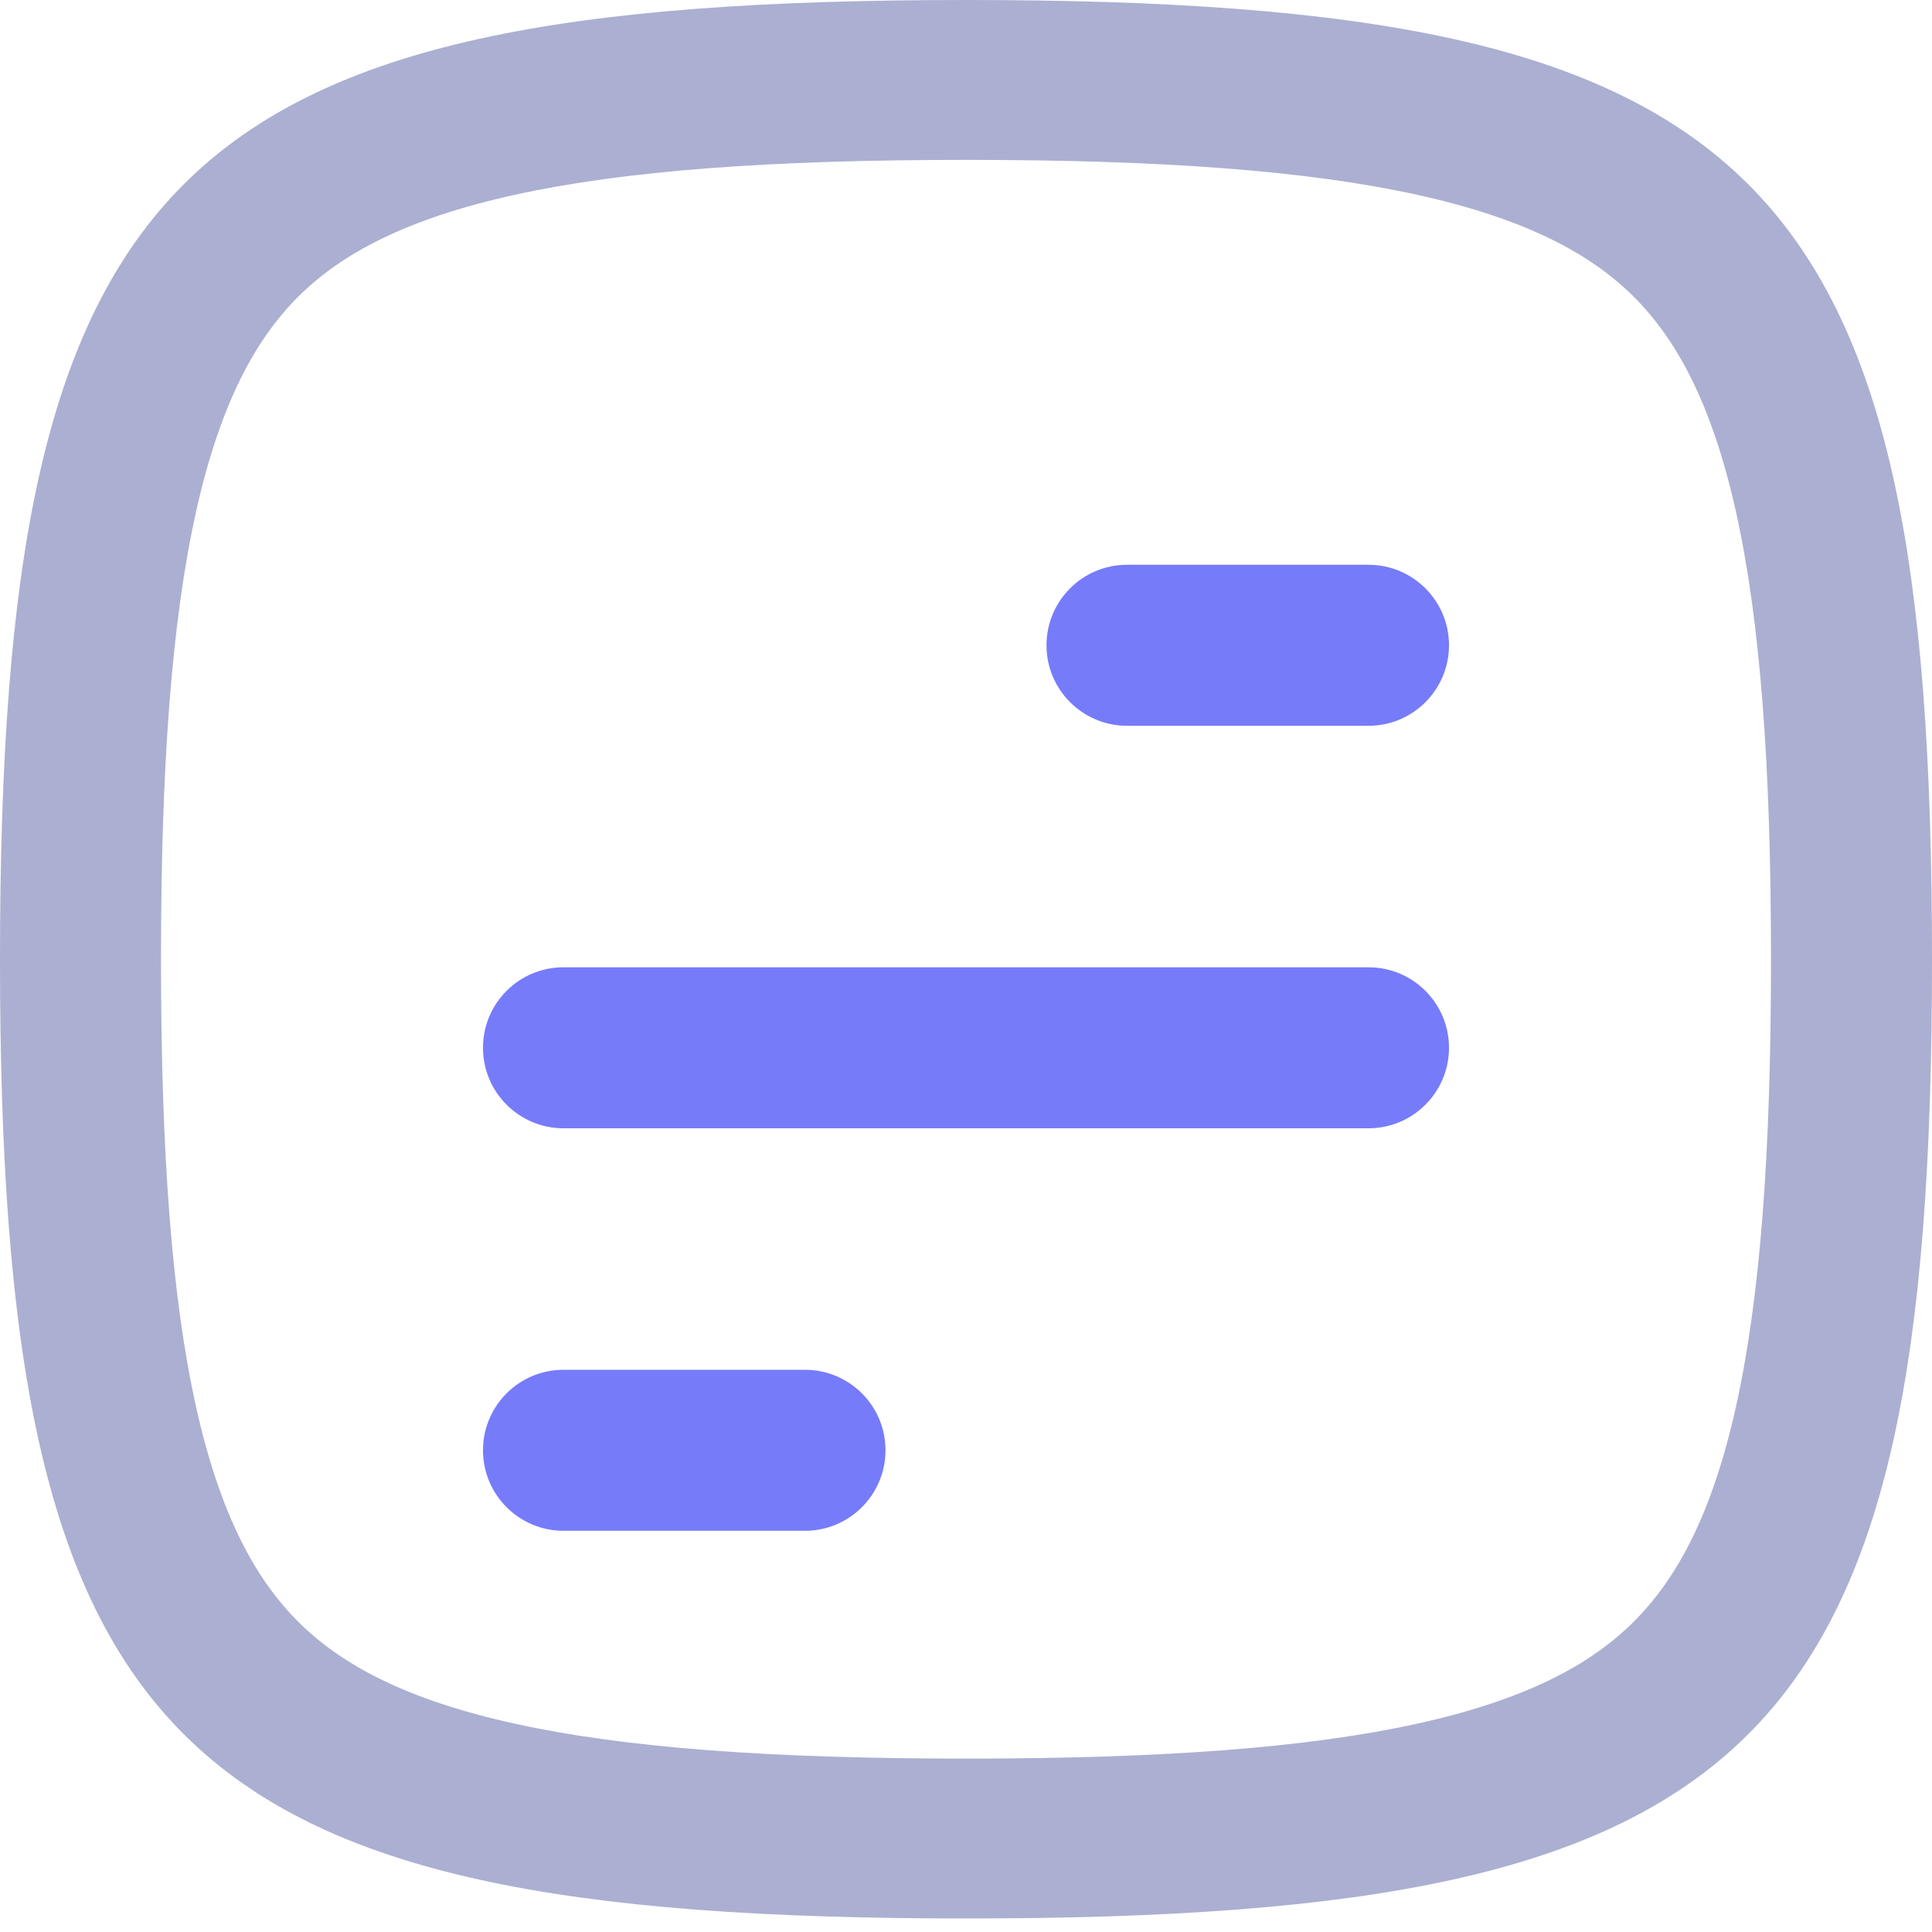 <svg width="24" height="24" viewBox="0 0 24 24" fill="none" xmlns="http://www.w3.org/2000/svg">
<path fill-rule="evenodd" clip-rule="evenodd" d="M0 11.916C0 21.729 2.118 23.832 12 23.832C21.882 23.832 24 21.729 24 11.916C24 2.103 21.882 0 12 0C2.118 0 0 2.103 0 11.916ZM12 21.846C9.575 21.846 7.763 21.714 6.39 21.411C5.039 21.113 4.239 20.677 3.708 20.149C3.178 19.622 2.738 18.828 2.438 17.487C2.133 16.123 2 14.324 2 11.916C2 9.508 2.133 7.709 2.438 6.345C2.738 5.004 3.178 4.21 3.708 3.682C4.239 3.155 5.039 2.719 6.39 2.421C7.763 2.118 9.575 1.986 12 1.986C14.425 1.986 16.237 2.118 17.61 2.421C18.96 2.719 19.761 3.155 20.291 3.682C20.822 4.21 21.262 5.004 21.562 6.345C21.867 7.709 22 9.508 22 11.916C22 14.324 21.867 16.123 21.562 17.487C21.262 18.828 20.822 19.622 20.291 20.149C19.761 20.677 18.96 21.113 17.61 21.411C16.237 21.714 14.425 21.846 12 21.846Z" fill="#ABAFD1"/>
<path d="M13 8.016C13 7.463 13.448 7.016 14 7.016H17C17.552 7.016 18 7.463 18 8.016C18 8.568 17.552 9.016 17 9.016H14C13.448 9.016 13 8.568 13 8.016Z" fill="#767BFA"/>
<path d="M6 13.016C6 12.463 6.448 12.016 7 12.016H17C17.552 12.016 18 12.463 18 13.016C18 13.568 17.552 14.016 17 14.016H7C6.448 14.016 6 13.568 6 13.016Z" fill="#767BFA"/>
<path d="M7 17.016C6.448 17.016 6 17.463 6 18.016C6 18.568 6.448 19.016 7 19.016H10C10.552 19.016 11 18.568 11 18.016C11 17.463 10.552 17.016 10 17.016H7Z" fill="#767BFA"/>
</svg>
